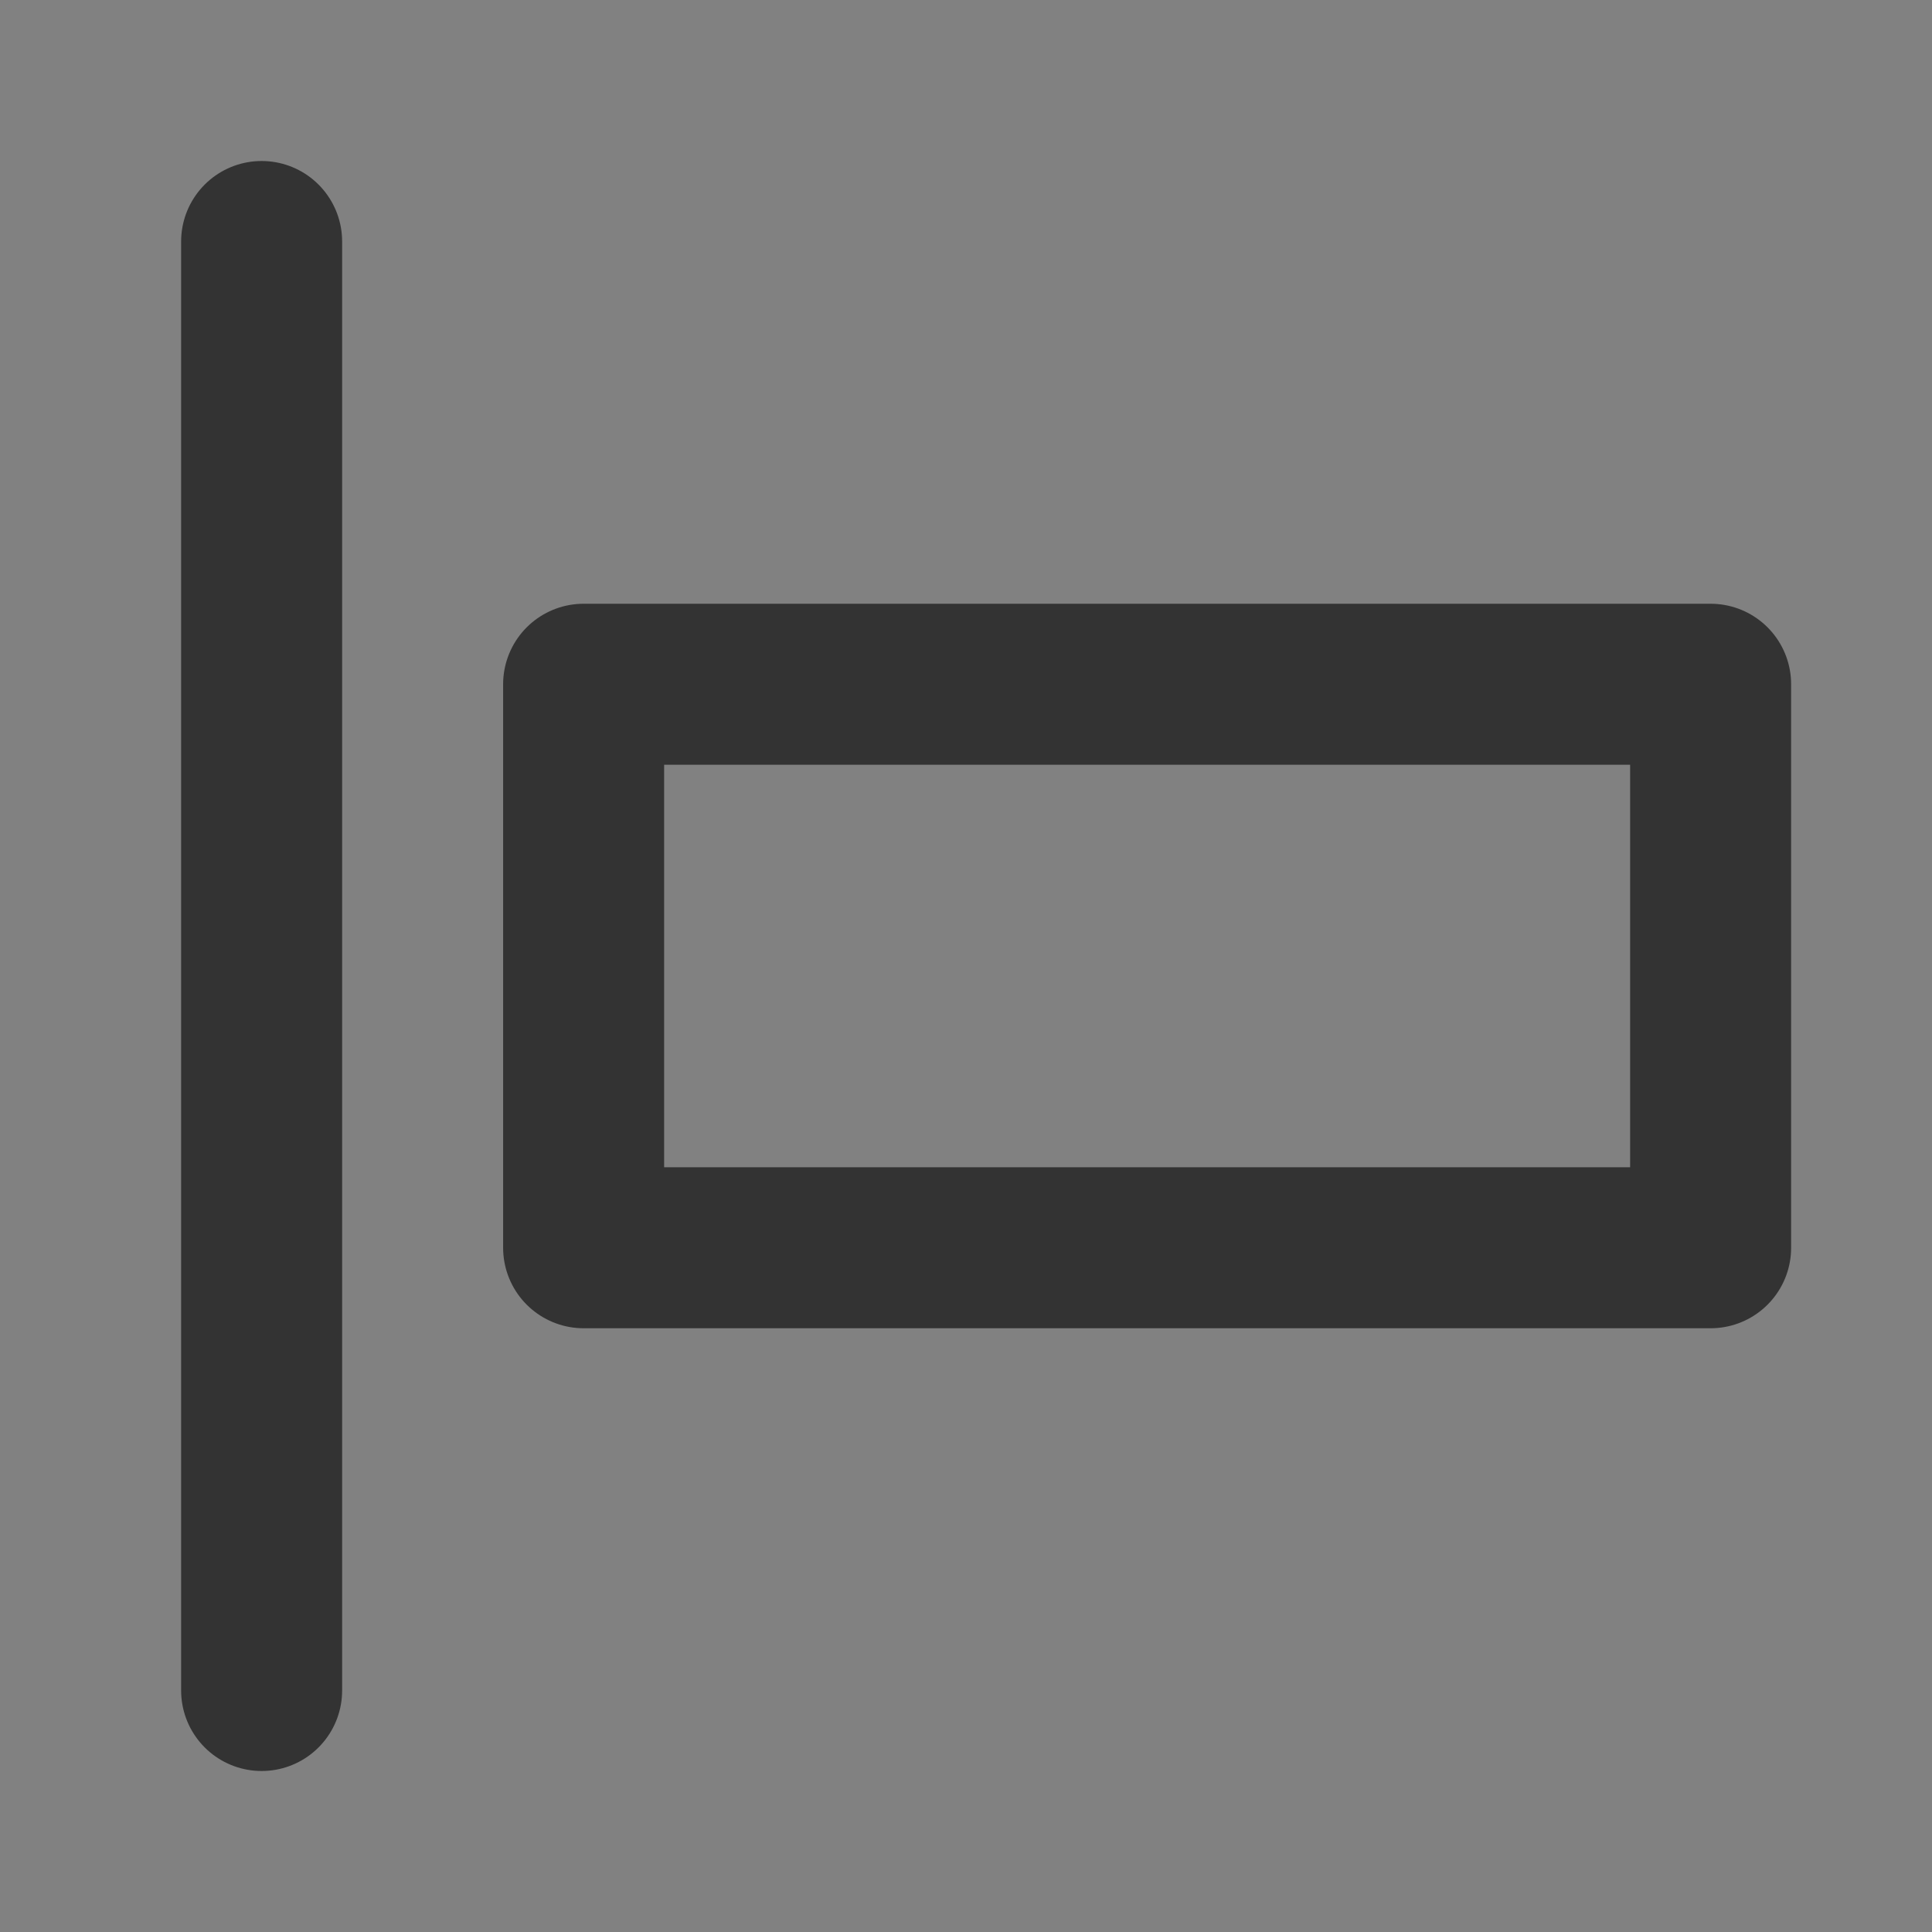 <?xml version="1.0" encoding="UTF-8"?><svg width="24" height="24" viewBox="0 0 48 48" fill="none" xmlns="http://www.w3.org/2000/svg"><rect x="0" y="0" width="48" height="48" fill="#808080" stroke="none"/><rect width="48" height="48" fill="white" fill-opacity="0.01"/><rect x="14.5" y="17" width="28" height="14" fill="none" stroke="#333" stroke-width="4" stroke-linejoin="round"/><path d="M6.5 6V42" stroke="#333" stroke-width="4" stroke-linecap="round" stroke-linejoin="round"/></svg>